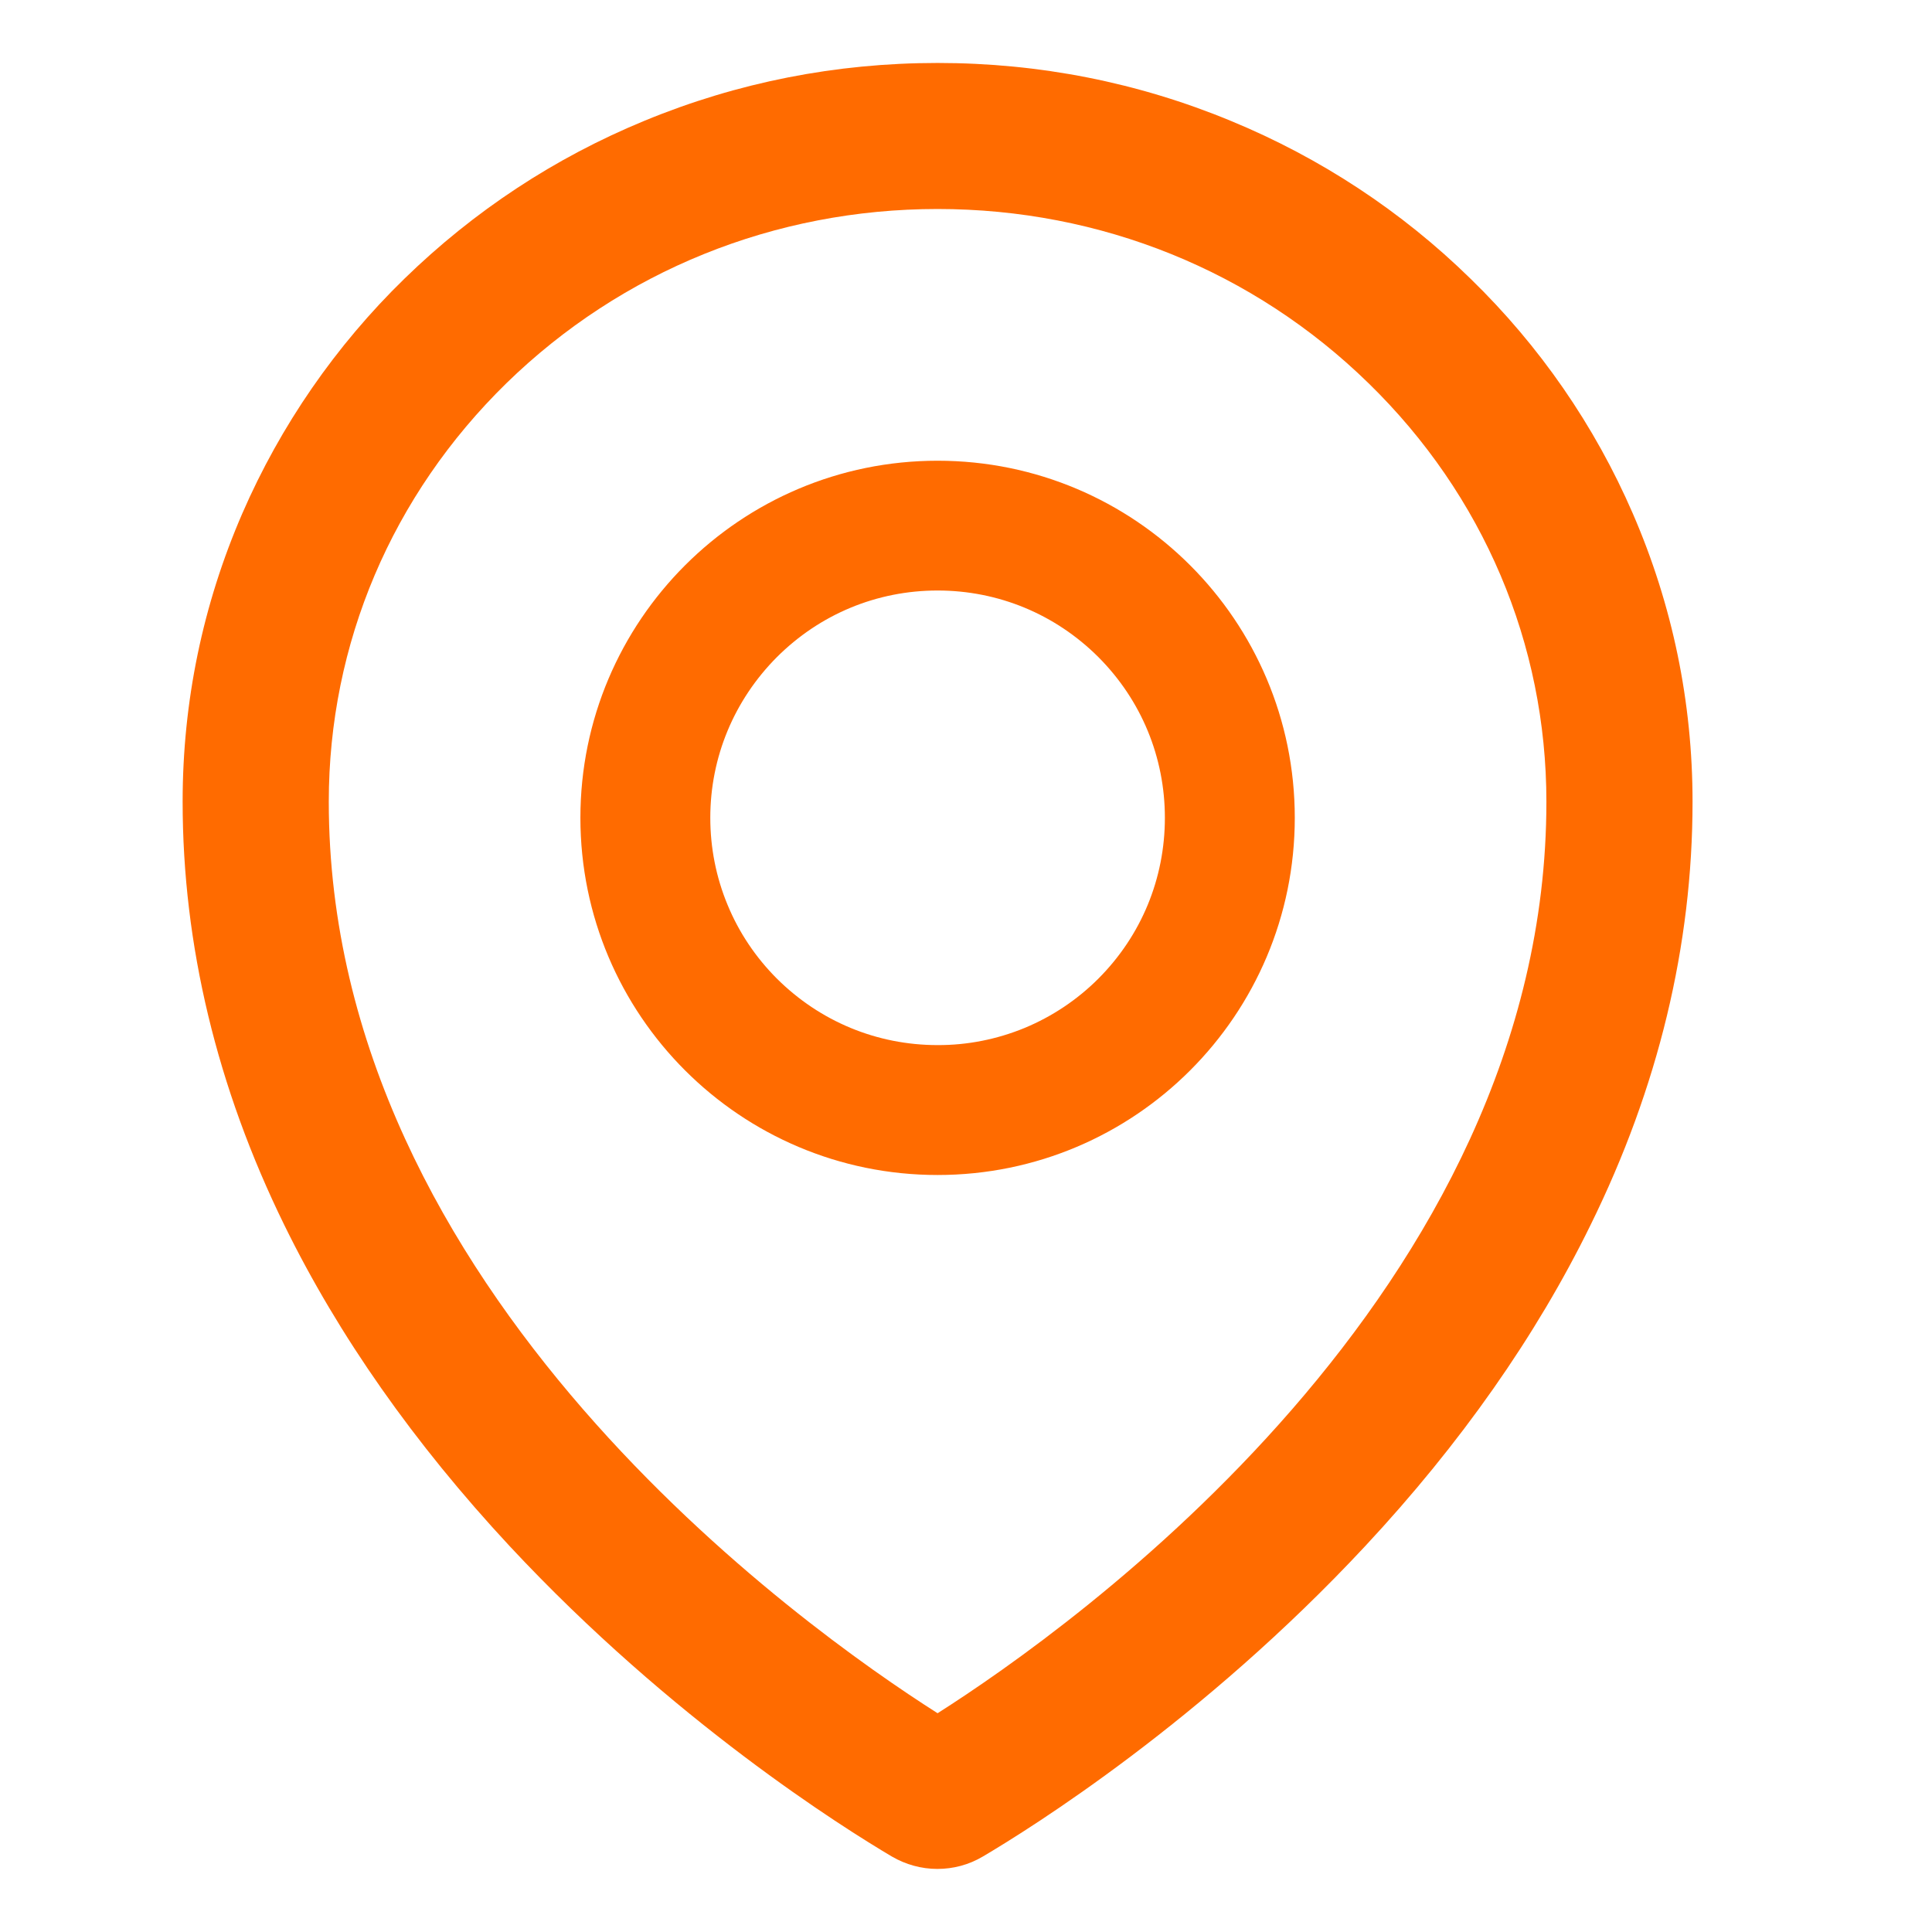 <svg width="17" height="17" viewBox="0 0 17 17" fill="none" xmlns="http://www.w3.org/2000/svg">
<g clip-path="url(#clip0_247_9767)">
<path d="M14.368 4.52C14.032 3.744 13.547 3.043 12.941 2.454C12.334 1.859 11.617 1.388 10.831 1.064C10.013 0.725 9.145 0.554 8.25 0.554C7.356 0.554 6.488 0.725 5.67 1.063C4.879 1.389 4.17 1.857 3.559 2.452C2.954 3.041 2.469 3.743 2.132 4.518C1.784 5.321 1.607 6.175 1.607 7.054C1.607 8.314 1.909 9.57 2.502 10.78C2.979 11.754 3.645 12.702 4.484 13.604C5.918 15.143 7.422 16.084 7.848 16.336C7.97 16.407 8.108 16.445 8.248 16.445C8.388 16.445 8.525 16.409 8.648 16.336C9.075 16.084 10.579 15.143 12.013 13.604C12.852 12.704 13.518 11.754 13.995 10.78C14.591 9.571 14.893 8.318 14.893 7.055C14.893 6.177 14.716 5.323 14.368 4.52ZM8.25 15.075C7.073 14.327 2.893 11.364 2.893 7.055C2.893 5.664 3.448 4.357 4.457 3.371C5.47 2.384 6.816 1.839 8.25 1.839C9.684 1.839 11.031 2.384 12.043 3.373C13.052 4.357 13.607 5.664 13.607 7.055C13.607 11.364 9.427 14.327 8.25 15.075ZM8.25 4.054C6.515 4.054 5.107 5.461 5.107 7.196C5.107 8.932 6.515 10.339 8.25 10.339C9.986 10.339 11.393 8.932 11.393 7.196C11.393 5.461 9.986 4.054 8.25 4.054ZM9.665 8.611C9.479 8.797 9.259 8.944 9.016 9.045C8.773 9.145 8.513 9.197 8.25 9.196C7.716 9.196 7.215 8.988 6.836 8.611C6.65 8.425 6.502 8.205 6.402 7.962C6.301 7.719 6.25 7.459 6.25 7.196C6.25 6.663 6.459 6.161 6.836 5.782C7.215 5.404 7.716 5.196 8.25 5.196C8.784 5.196 9.286 5.404 9.665 5.782C10.043 6.161 10.25 6.663 10.25 7.196C10.25 7.73 10.043 8.232 9.665 8.611Z" fill="#FF6B00"/>
</g>
<defs>
<clipPath id="clip0_247_9767">
<rect width="16" height="16" fill="white" transform="translate(0.25 0.5)"/>
</clipPath>
</defs>
</svg>
